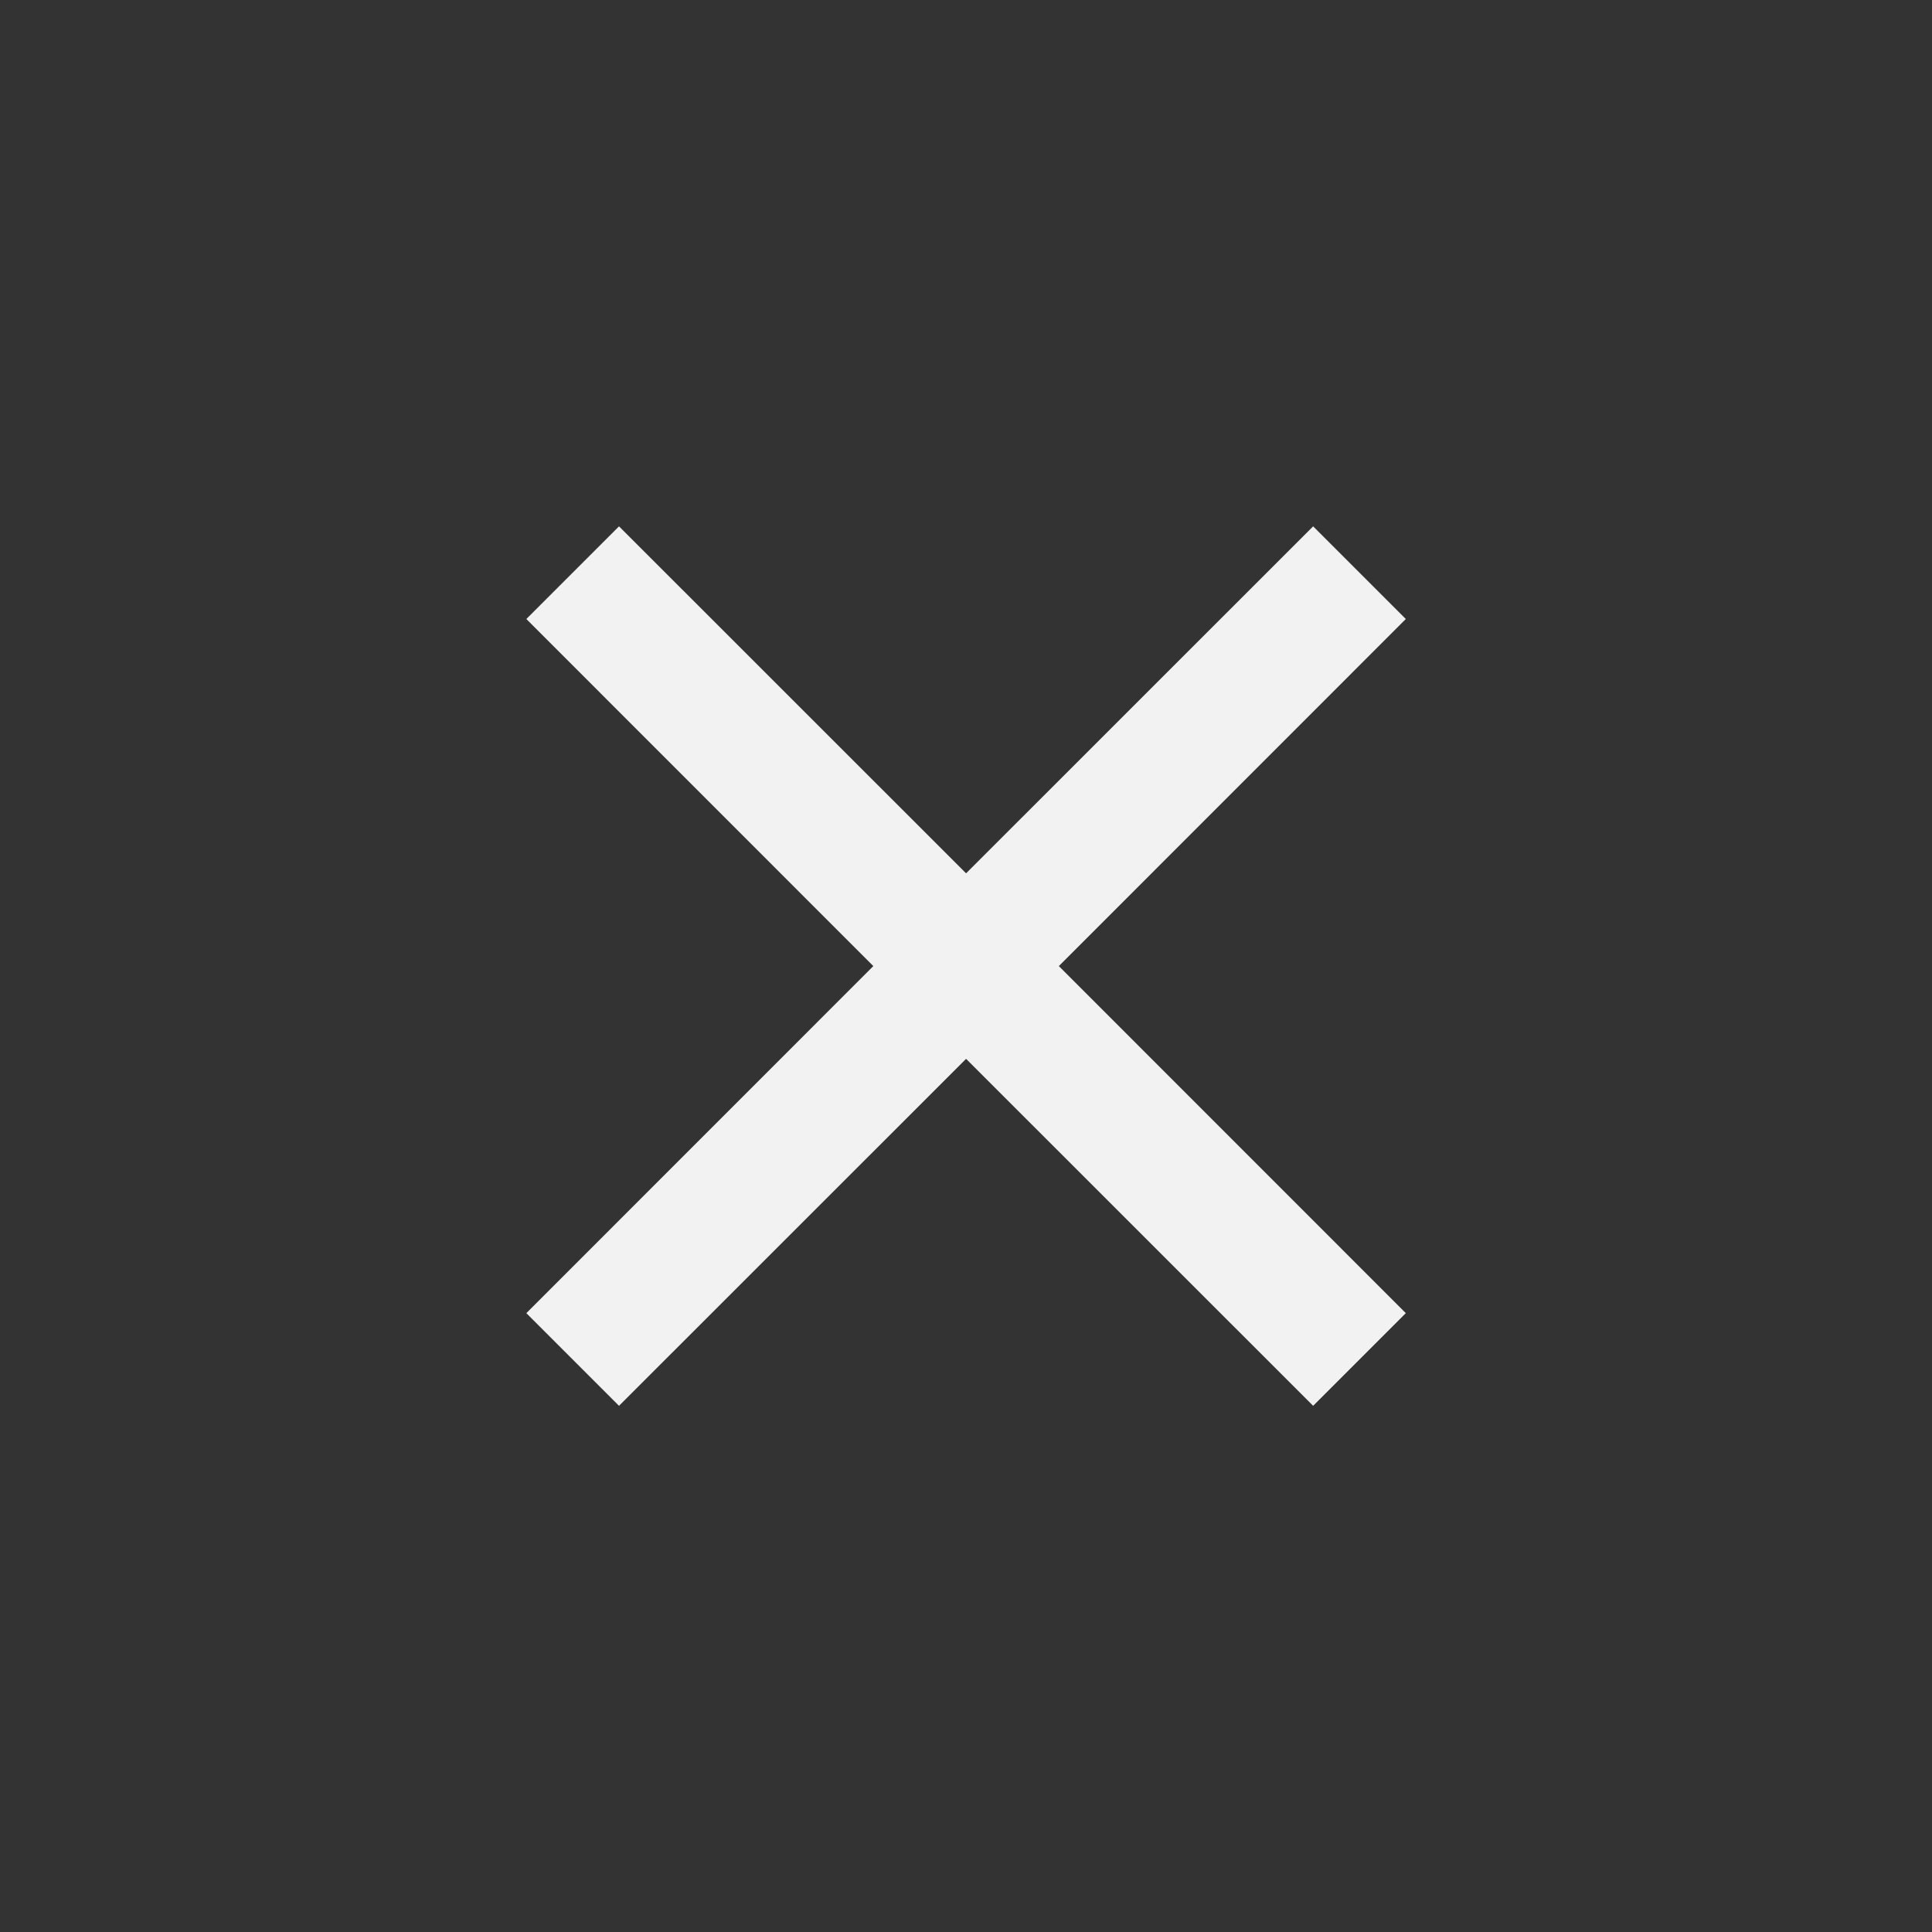 <?xml version="1.0" encoding="UTF-8" standalone="no"?>
<!-- Uploaded to: SVG Repo, www.svgrepo.com, Generator: SVG Repo Mixer Tools -->

<svg
   width="800"
   height="800"
   viewBox="0 0 24 24"
   fill="none"
   version="1.1"
   id="svg1"
   xml:space="preserve"
   xmlns="http://www.w3.org/2000/svg"
   xmlns:svg="http://www.w3.org/2000/svg"><rect x="0" y="0" width="24" height="24" fill="#333333" stroke="none"/><defs
     id="defs1" /><g
     style="display:inline;fill:none"
     id="g4"
     transform="matrix(1.086,0,0,1.086,-1.031,-1.031)"><path
       fill-rule="evenodd"
       clip-rule="evenodd"
       d="M 10.939,12 6.97,15.97 8.03,17.03 12,13.061 15.97,17.03 17.03,15.97 13.061,12 17.03,8.03 15.97,6.97 12,10.939 8.03,6.97 6.97,8.03 Z"
       fill="#f2f2f2"
       id="path1-6" /></g></svg>
